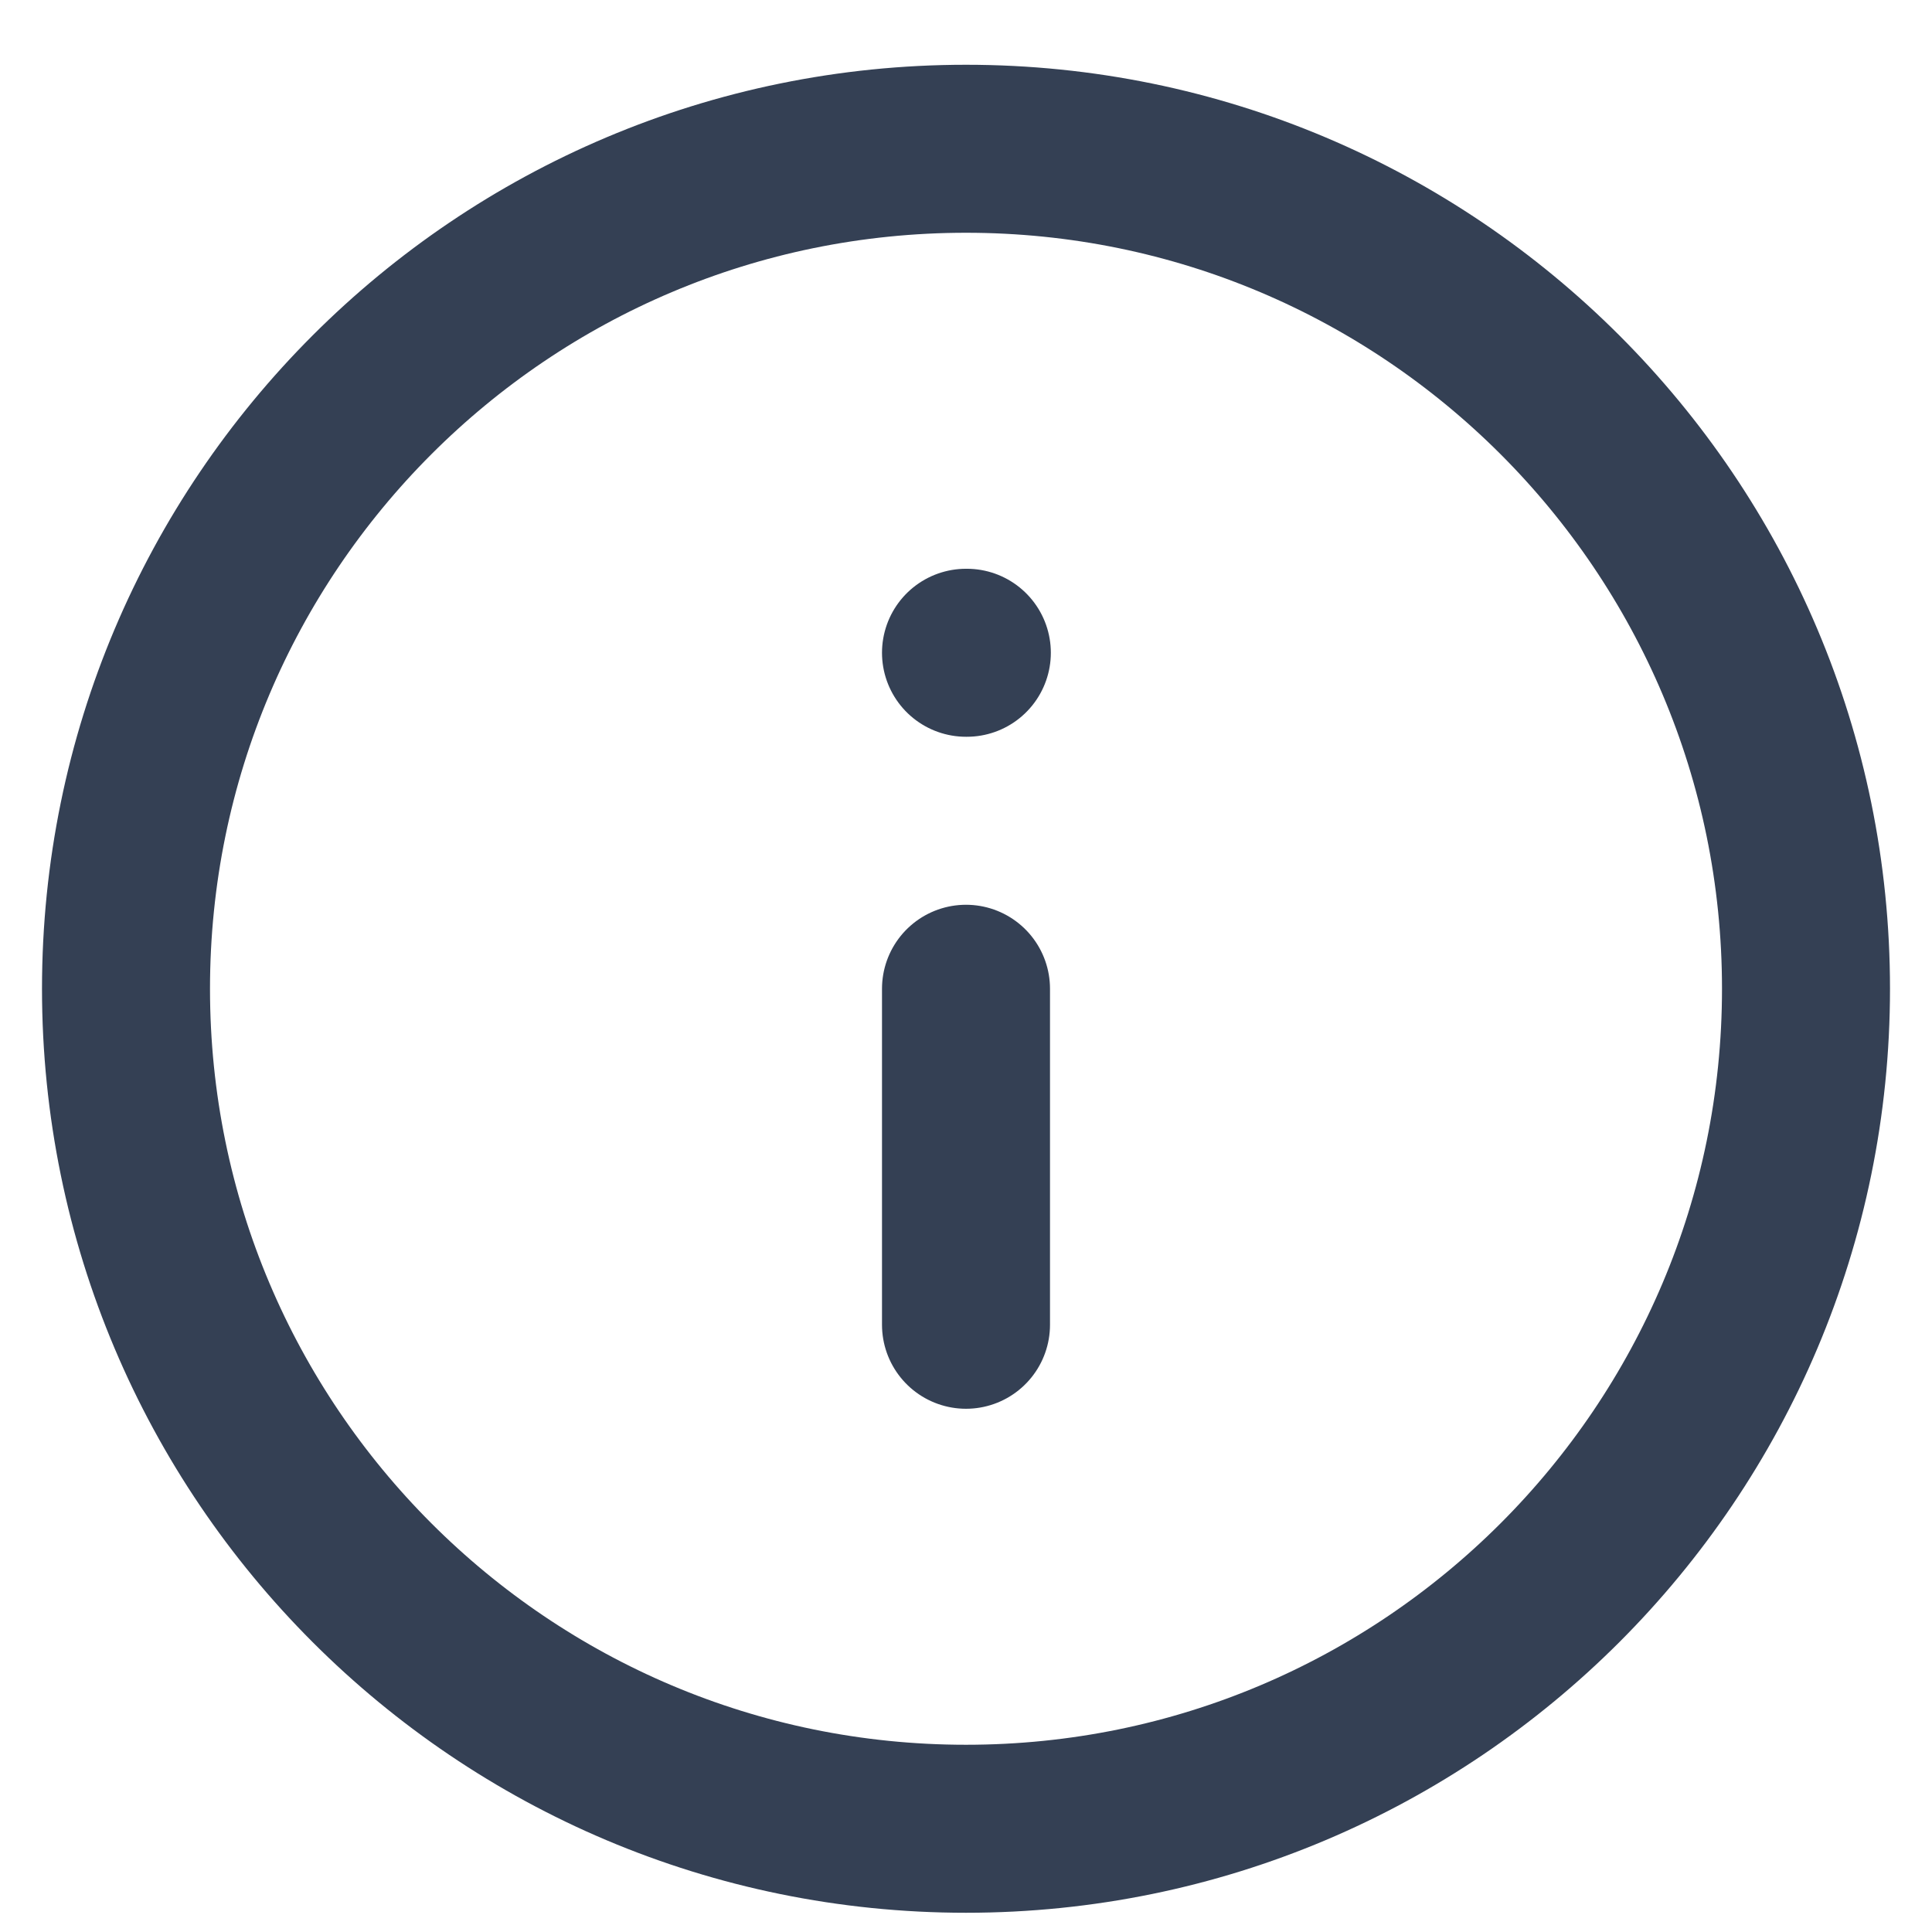 <svg width="23" height="23" viewBox="0 0 23 23" fill="none" xmlns="http://www.w3.org/2000/svg">
<path d="M11.5 15.771V11.771M11.5 7.771H11.51M21.5 11.771C21.5 17.294 17.023 21.771 11.5 21.771C5.977 21.771 1.5 17.294 1.5 11.771C1.5 6.249 5.977 1.771 11.5 1.771C17.023 1.771 21.5 6.249 21.5 11.771Z" stroke="#344054" stroke-width="2" stroke-linecap="round" stroke-linejoin="round"/>
</svg>
